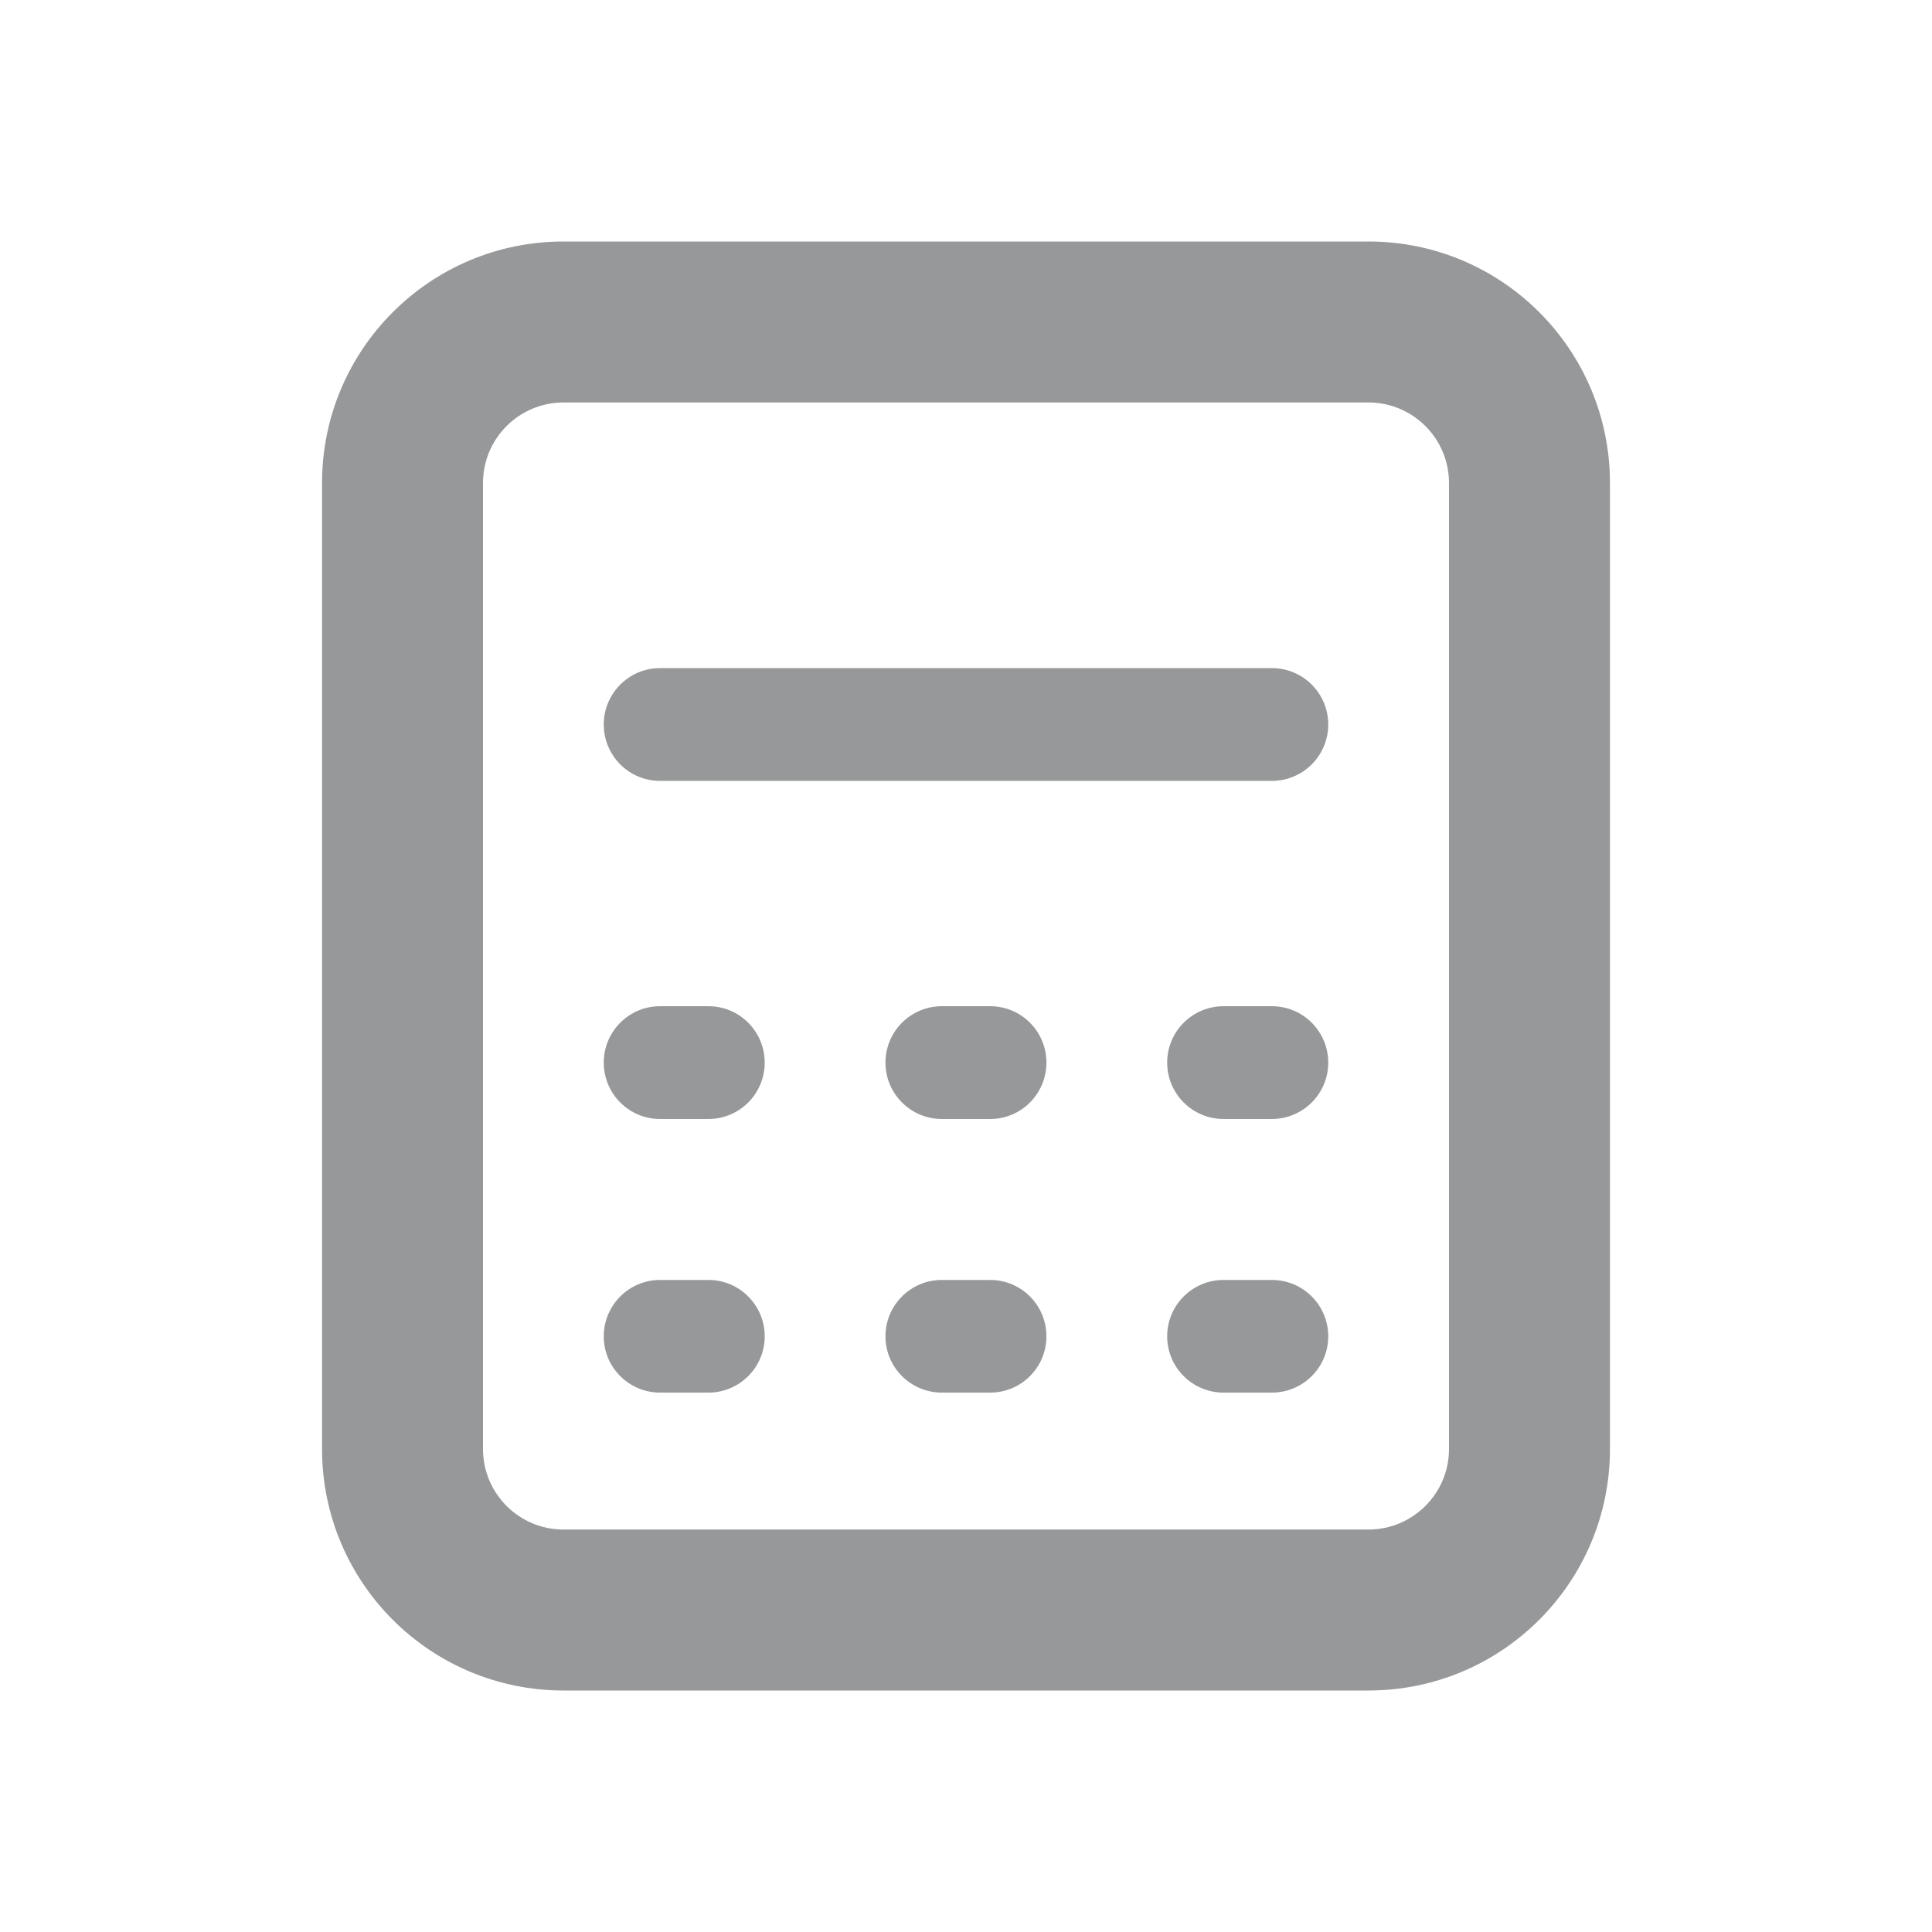 <svg width="16" height="16" viewBox="0 0 16 16" fill="none" xmlns="http://www.w3.org/2000/svg">
<path fill-rule="evenodd" clip-rule="evenodd" d="M2.667 4C2.667 2.895 3.562 2 4.667 2H11.333C12.438 2 13.333 2.895 13.333 4V12C13.333 13.105 12.438 14 11.333 14H4.667C3.562 14 2.667 13.105 2.667 12V4ZM4.667 3.333C4.298 3.333 4 3.632 4 4V12C4 12.368 4.298 12.667 4.667 12.667H11.333C11.701 12.667 12 12.368 12 12V4C12 3.632 11.701 3.333 11.333 3.333H4.667Z" fill="#979899"/>
<path fill-rule="evenodd" clip-rule="evenodd" d="M5 6C5 5.742 5.209 5.533 5.466 5.533H10.533C10.791 5.533 11 5.742 11 6C11 6.258 10.791 6.467 10.533 6.467H5.466C5.209 6.467 5 6.258 5 6Z" fill="#979899"/>
<path d="M5 8.8C5 8.542 5.209 8.333 5.466 8.333H5.867C6.124 8.333 6.333 8.542 6.333 8.8C6.333 9.058 6.124 9.267 5.867 9.267H5.466C5.209 9.267 5 9.058 5 8.8Z" fill="#979899"/>
<path d="M7.333 8.8C7.333 8.542 7.542 8.333 7.8 8.333H8.2C8.458 8.333 8.666 8.542 8.666 8.8C8.666 9.058 8.458 9.267 8.2 9.267H7.8C7.542 9.267 7.333 9.058 7.333 8.8Z" fill="#979899"/>
<path d="M9.666 8.8C9.666 8.542 9.875 8.333 10.133 8.333H10.533C10.791 8.333 11 8.542 11 8.8C11 9.058 10.791 9.267 10.533 9.267H10.133C9.875 9.267 9.666 9.058 9.666 8.8Z" fill="#979899"/>
<path d="M5 11.067C5 10.809 5.209 10.6 5.466 10.6H5.867C6.124 10.6 6.333 10.809 6.333 11.067C6.333 11.324 6.124 11.533 5.867 11.533H5.466C5.209 11.533 5 11.324 5 11.067Z" fill="#979899"/>
<path d="M7.333 11.067C7.333 10.809 7.542 10.6 7.8 10.6H8.2C8.458 10.6 8.666 10.809 8.666 11.067C8.666 11.324 8.458 11.533 8.2 11.533H7.8C7.542 11.533 7.333 11.324 7.333 11.067Z" fill="#979899"/>
<path d="M9.666 11.067C9.666 10.809 9.875 10.6 10.133 10.6H10.533C10.791 10.6 11 10.809 11 11.067C11 11.324 10.791 11.533 10.533 11.533H10.133C9.875 11.533 9.666 11.324 9.666 11.067Z" fill="#979899"/>
</svg>
